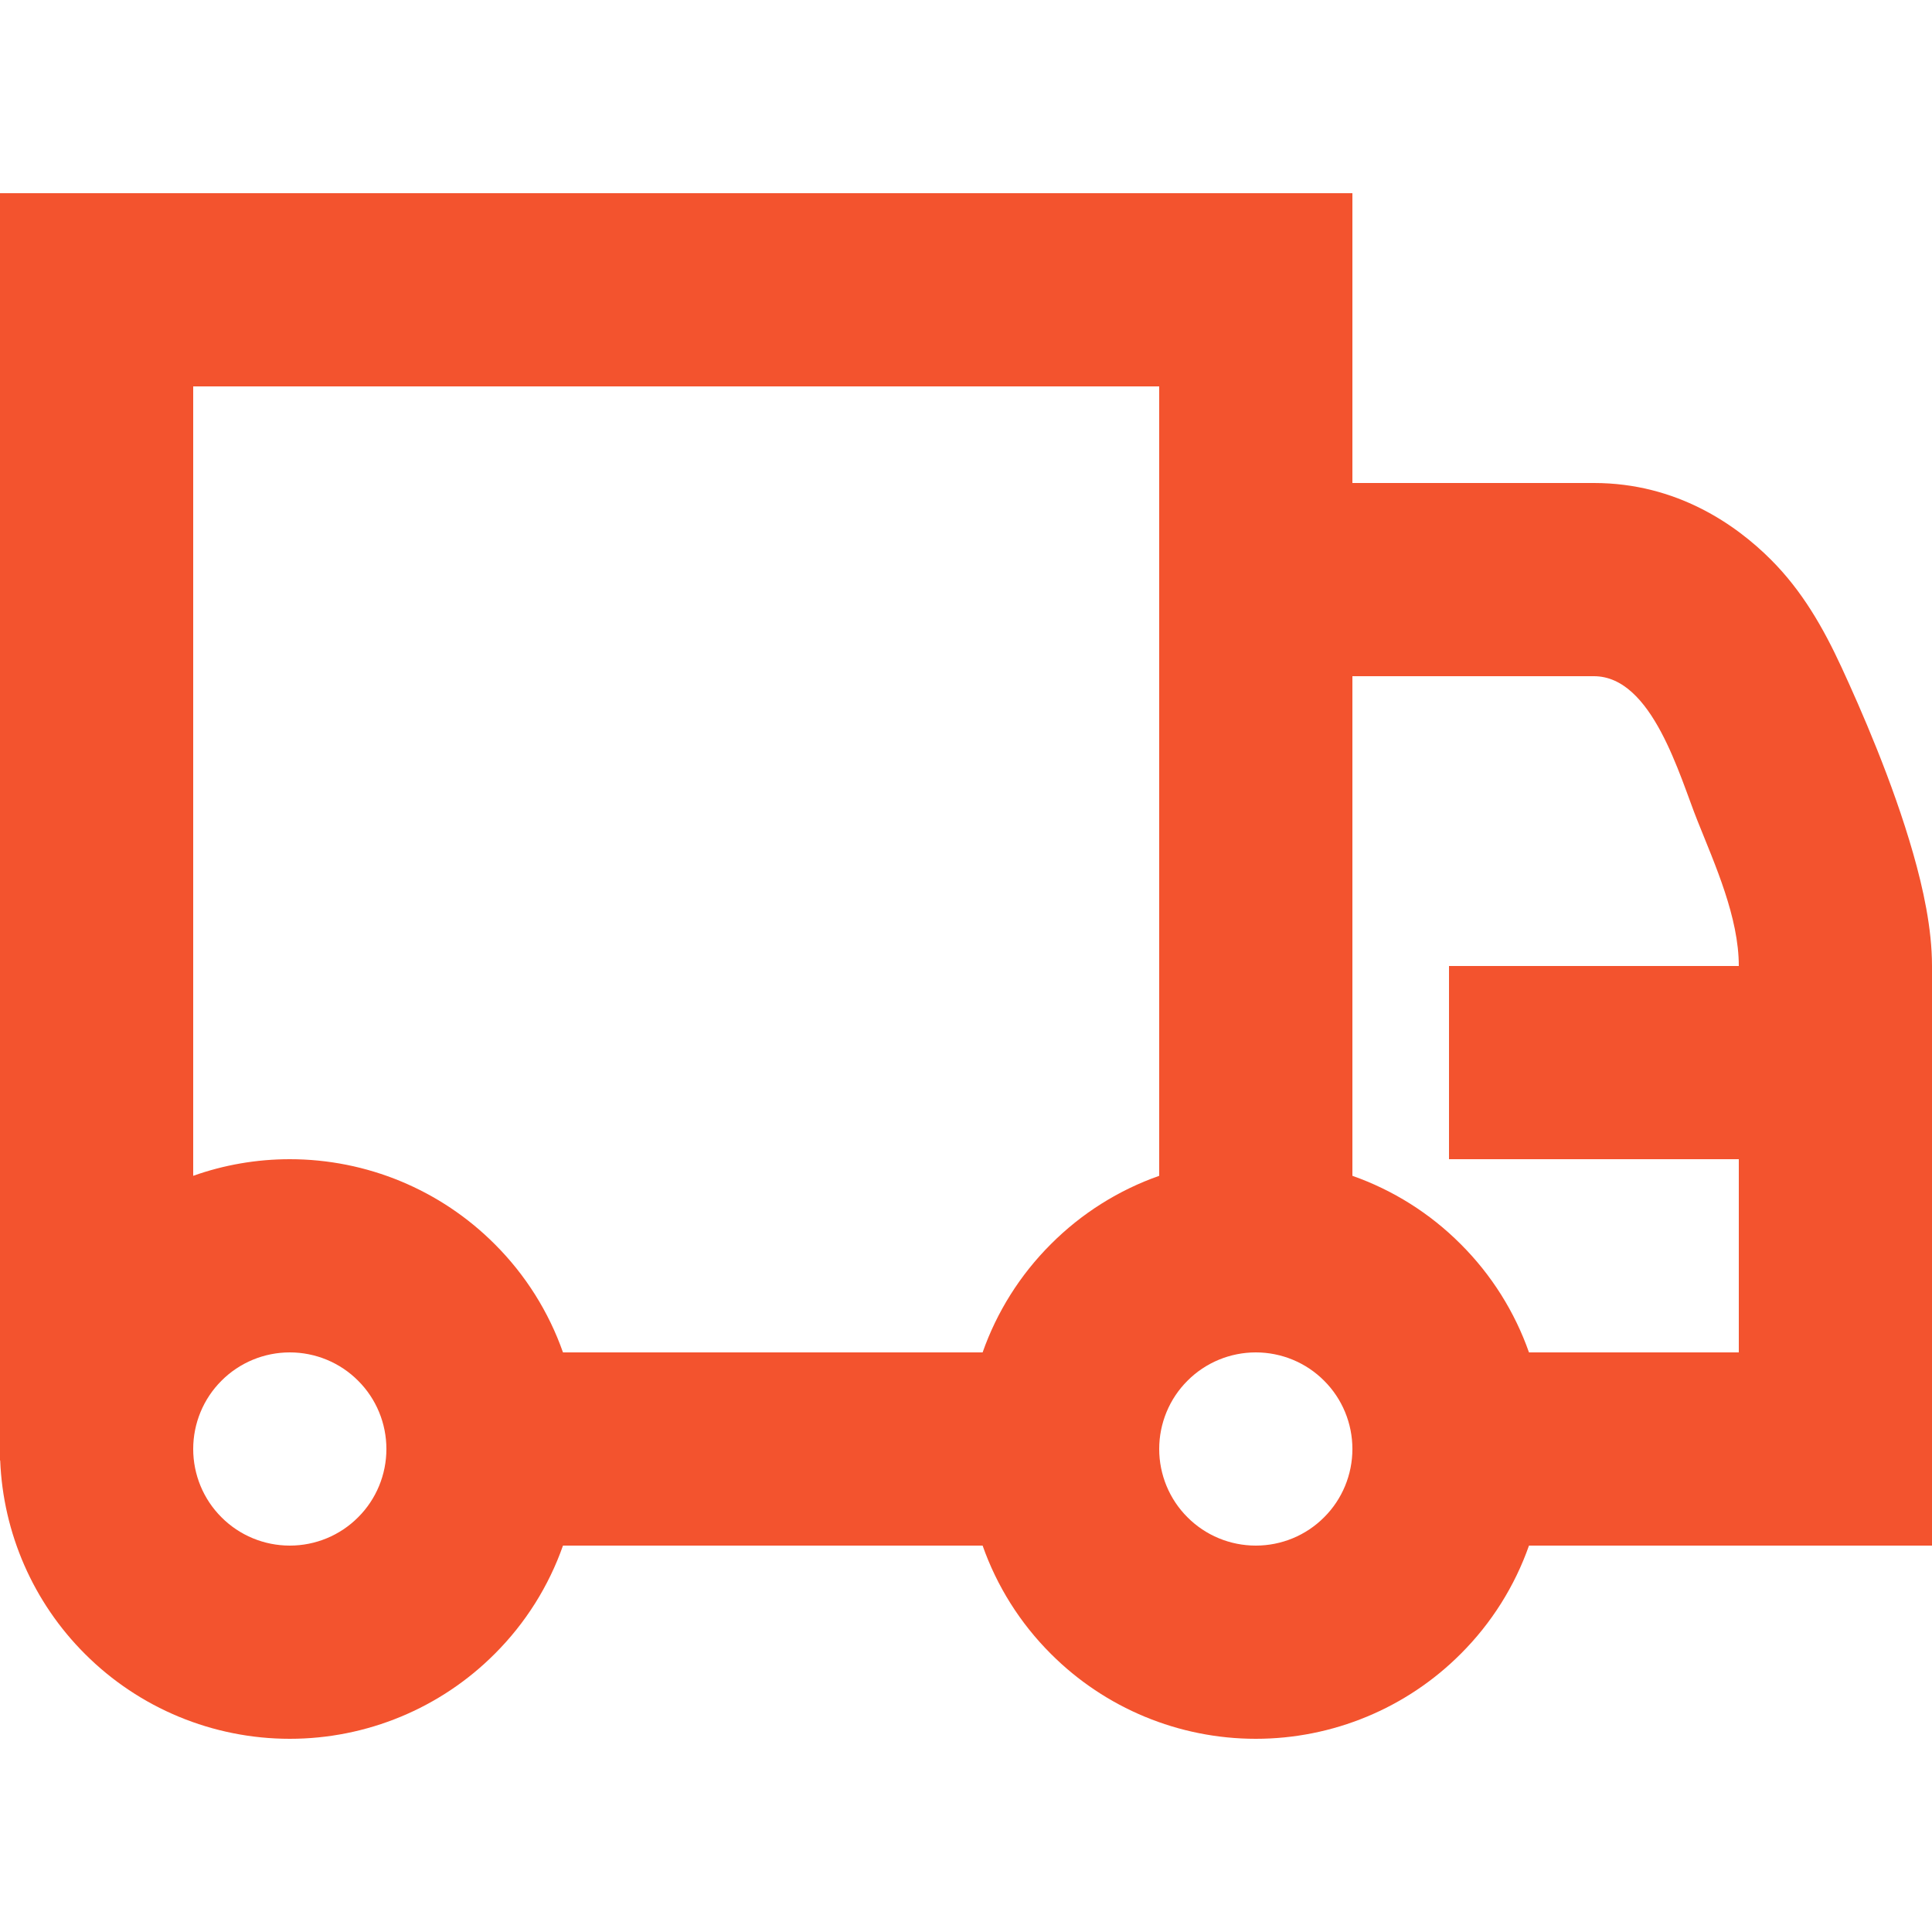 <svg width="20" height="20" viewBox="0 0 20 20" fill="none" xmlns="http://www.w3.org/2000/svg">
<path fill-rule="evenodd" clip-rule="evenodd" d="M14 2H0V15.118L0.002 15.119C0.032 15.871 0.344 16.587 0.879 17.121C1.441 17.684 2.204 18 3 18C3.796 18 4.559 17.684 5.121 17.121C5.441 16.802 5.681 16.418 5.828 16H10.172C10.319 16.418 10.559 16.802 10.879 17.121C11.441 17.684 12.204 18 13 18C13.796 18 14.559 17.684 15.121 17.121C15.441 16.802 15.681 16.418 15.828 16H20V10C20 9.61 19.907 9.192 19.805 8.835C19.592 8.088 19.261 7.336 19.064 6.909C18.873 6.496 18.656 6.117 18.332 5.793C17.973 5.434 17.359 5 16.5 5H14V2ZM15.828 14H18V12L15 12V10H18C18 9.496 17.755 8.955 17.572 8.496C17.388 8.038 17.106 7 16.5 7H14V12.172C14.418 12.319 14.802 12.559 15.121 12.879C15.441 13.198 15.681 13.582 15.828 14ZM12 12.172L12 4H2V12.172C2.318 12.059 2.656 12 3 12C3.796 12 4.559 12.316 5.121 12.879C5.441 13.198 5.681 13.582 5.828 14H10.172C10.319 13.582 10.559 13.198 10.879 12.879C11.198 12.559 11.582 12.319 12 12.172ZM2.293 14.293C2.48 14.105 2.735 14 3 14C3.265 14 3.52 14.105 3.707 14.293C3.895 14.48 4 14.735 4 15C4 15.265 3.895 15.52 3.707 15.707C3.52 15.895 3.265 16 3 16C2.735 16 2.48 15.895 2.293 15.707C2.105 15.52 2 15.265 2 15C2 14.735 2.105 14.48 2.293 14.293ZM12.293 14.293C12.48 14.105 12.735 14 13 14C13.265 14 13.52 14.105 13.707 14.293C13.895 14.48 14 14.735 14 15C14 15.265 13.895 15.52 13.707 15.707C13.52 15.895 13.265 16 13 16C12.735 16 12.48 15.895 12.293 15.707C12.105 15.52 12 15.265 12 15C12 14.735 12.105 14.48 12.293 14.293Z" fill="#F3532E"/>
</svg>
